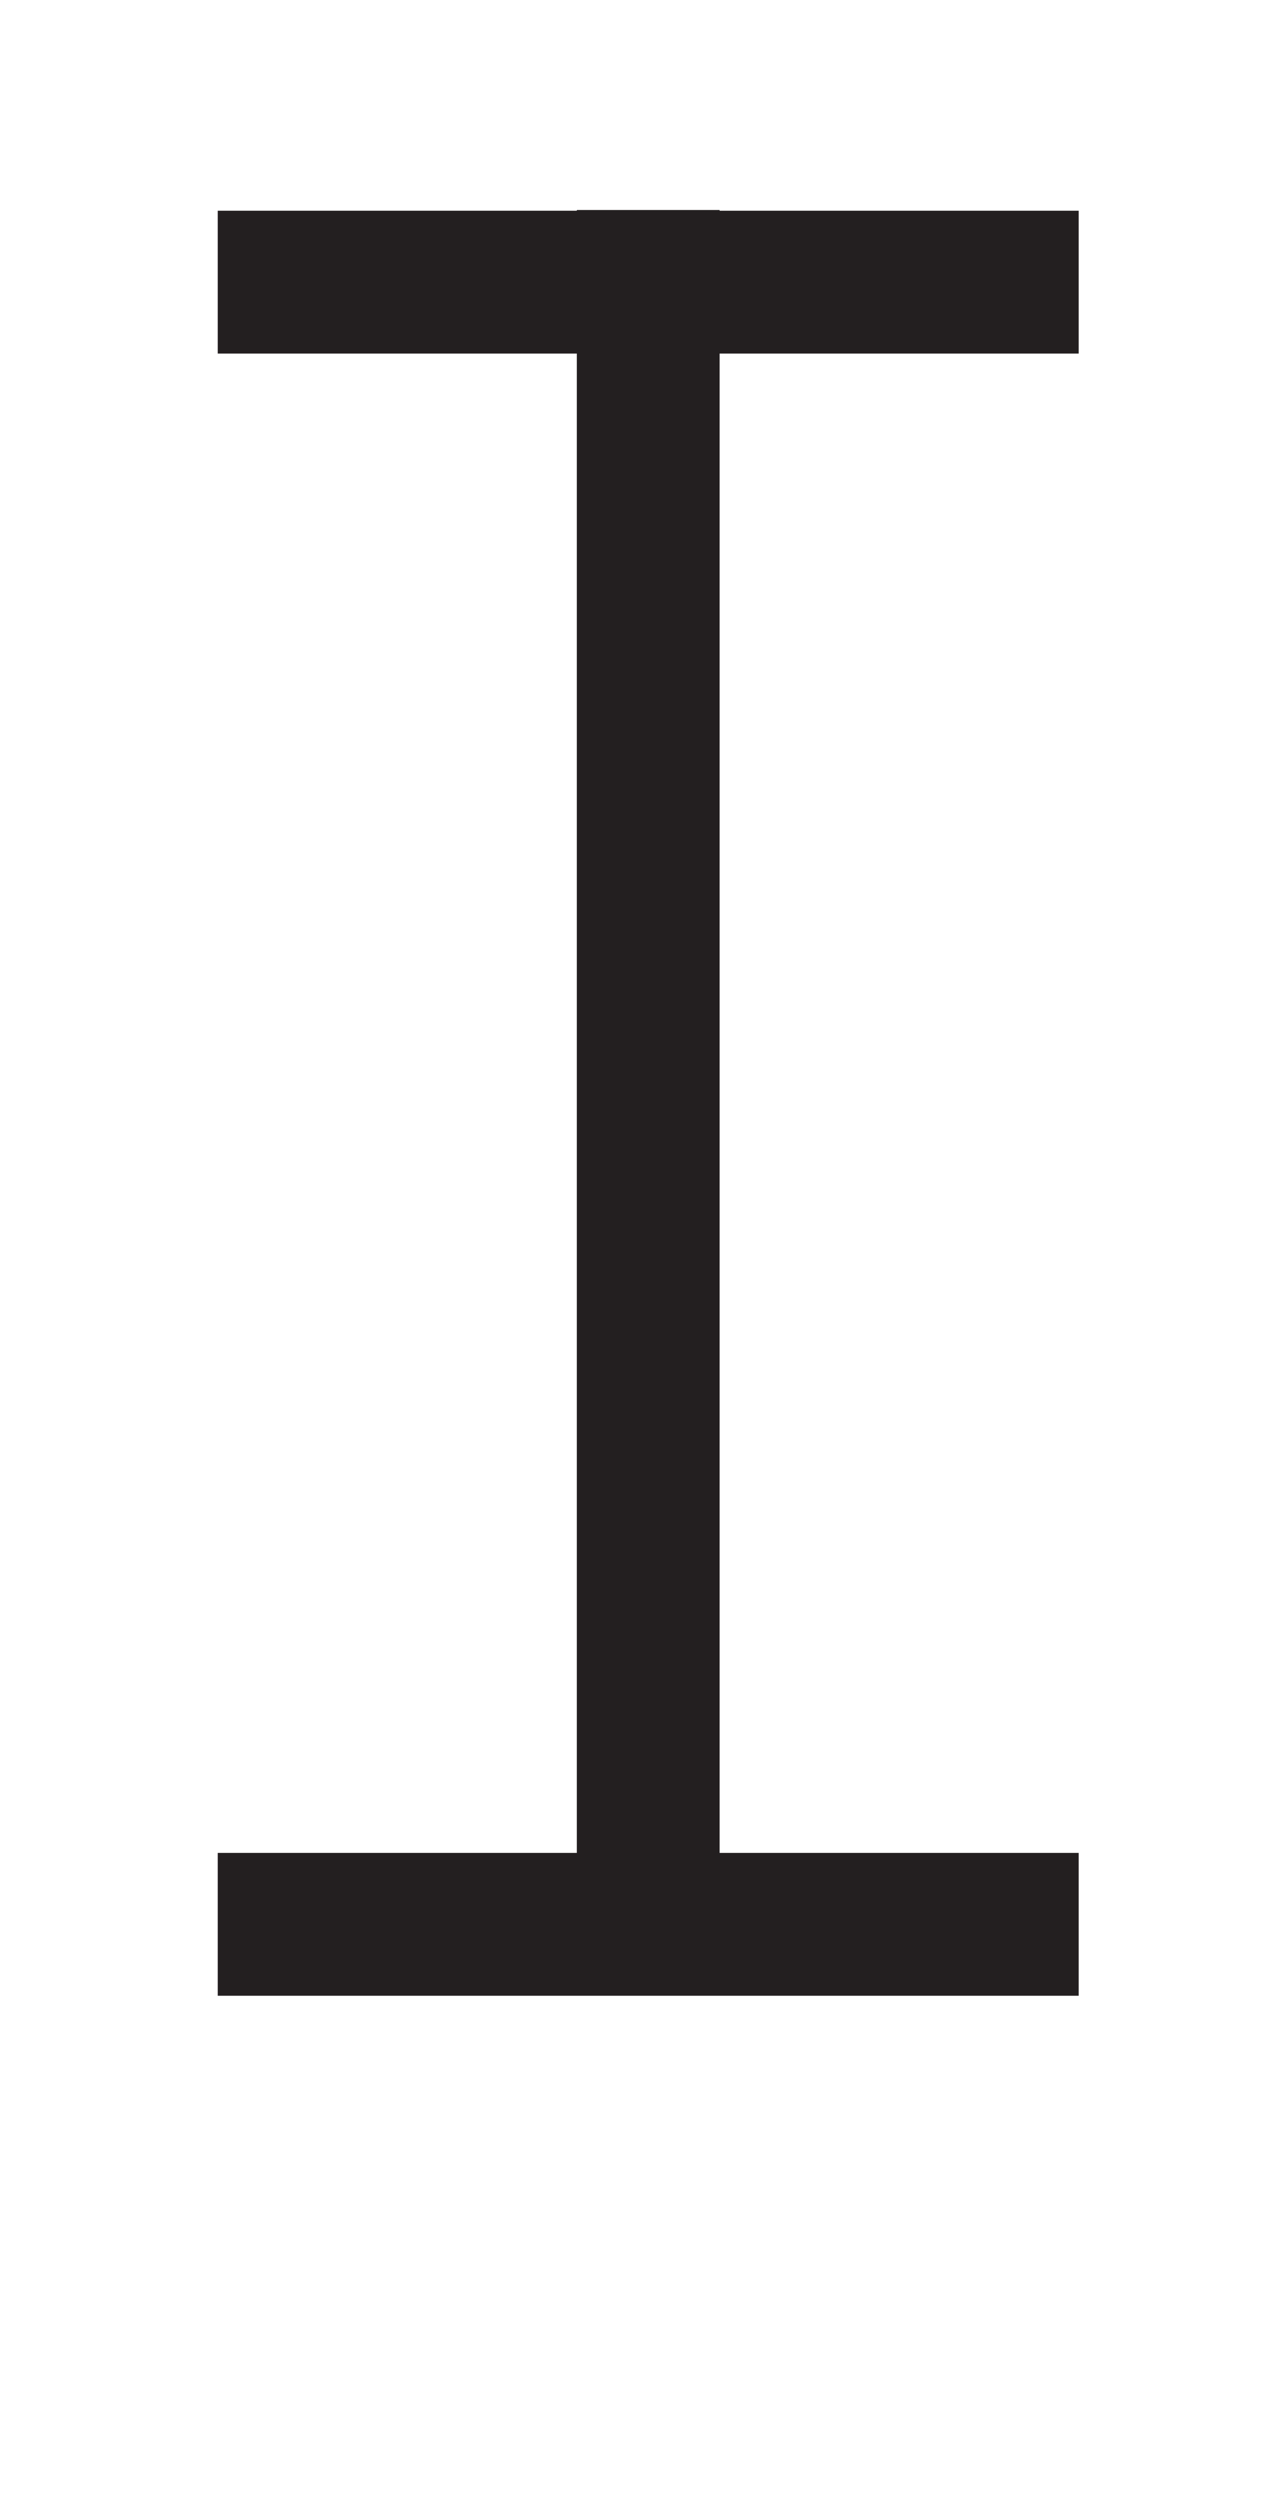 <svg xmlns="http://www.w3.org/2000/svg" viewBox="0 0 18 35"><defs><style>.a{fill:#231f20;}</style></defs><rect class="a" x="8.08" y="2.94" width="2" height="24.75"/><rect class="a" x="3.05" y="2.95" width="12.06" height="2"/><rect class="a" x="3.05" y="25.94" width="12.06" height="2"/></svg>